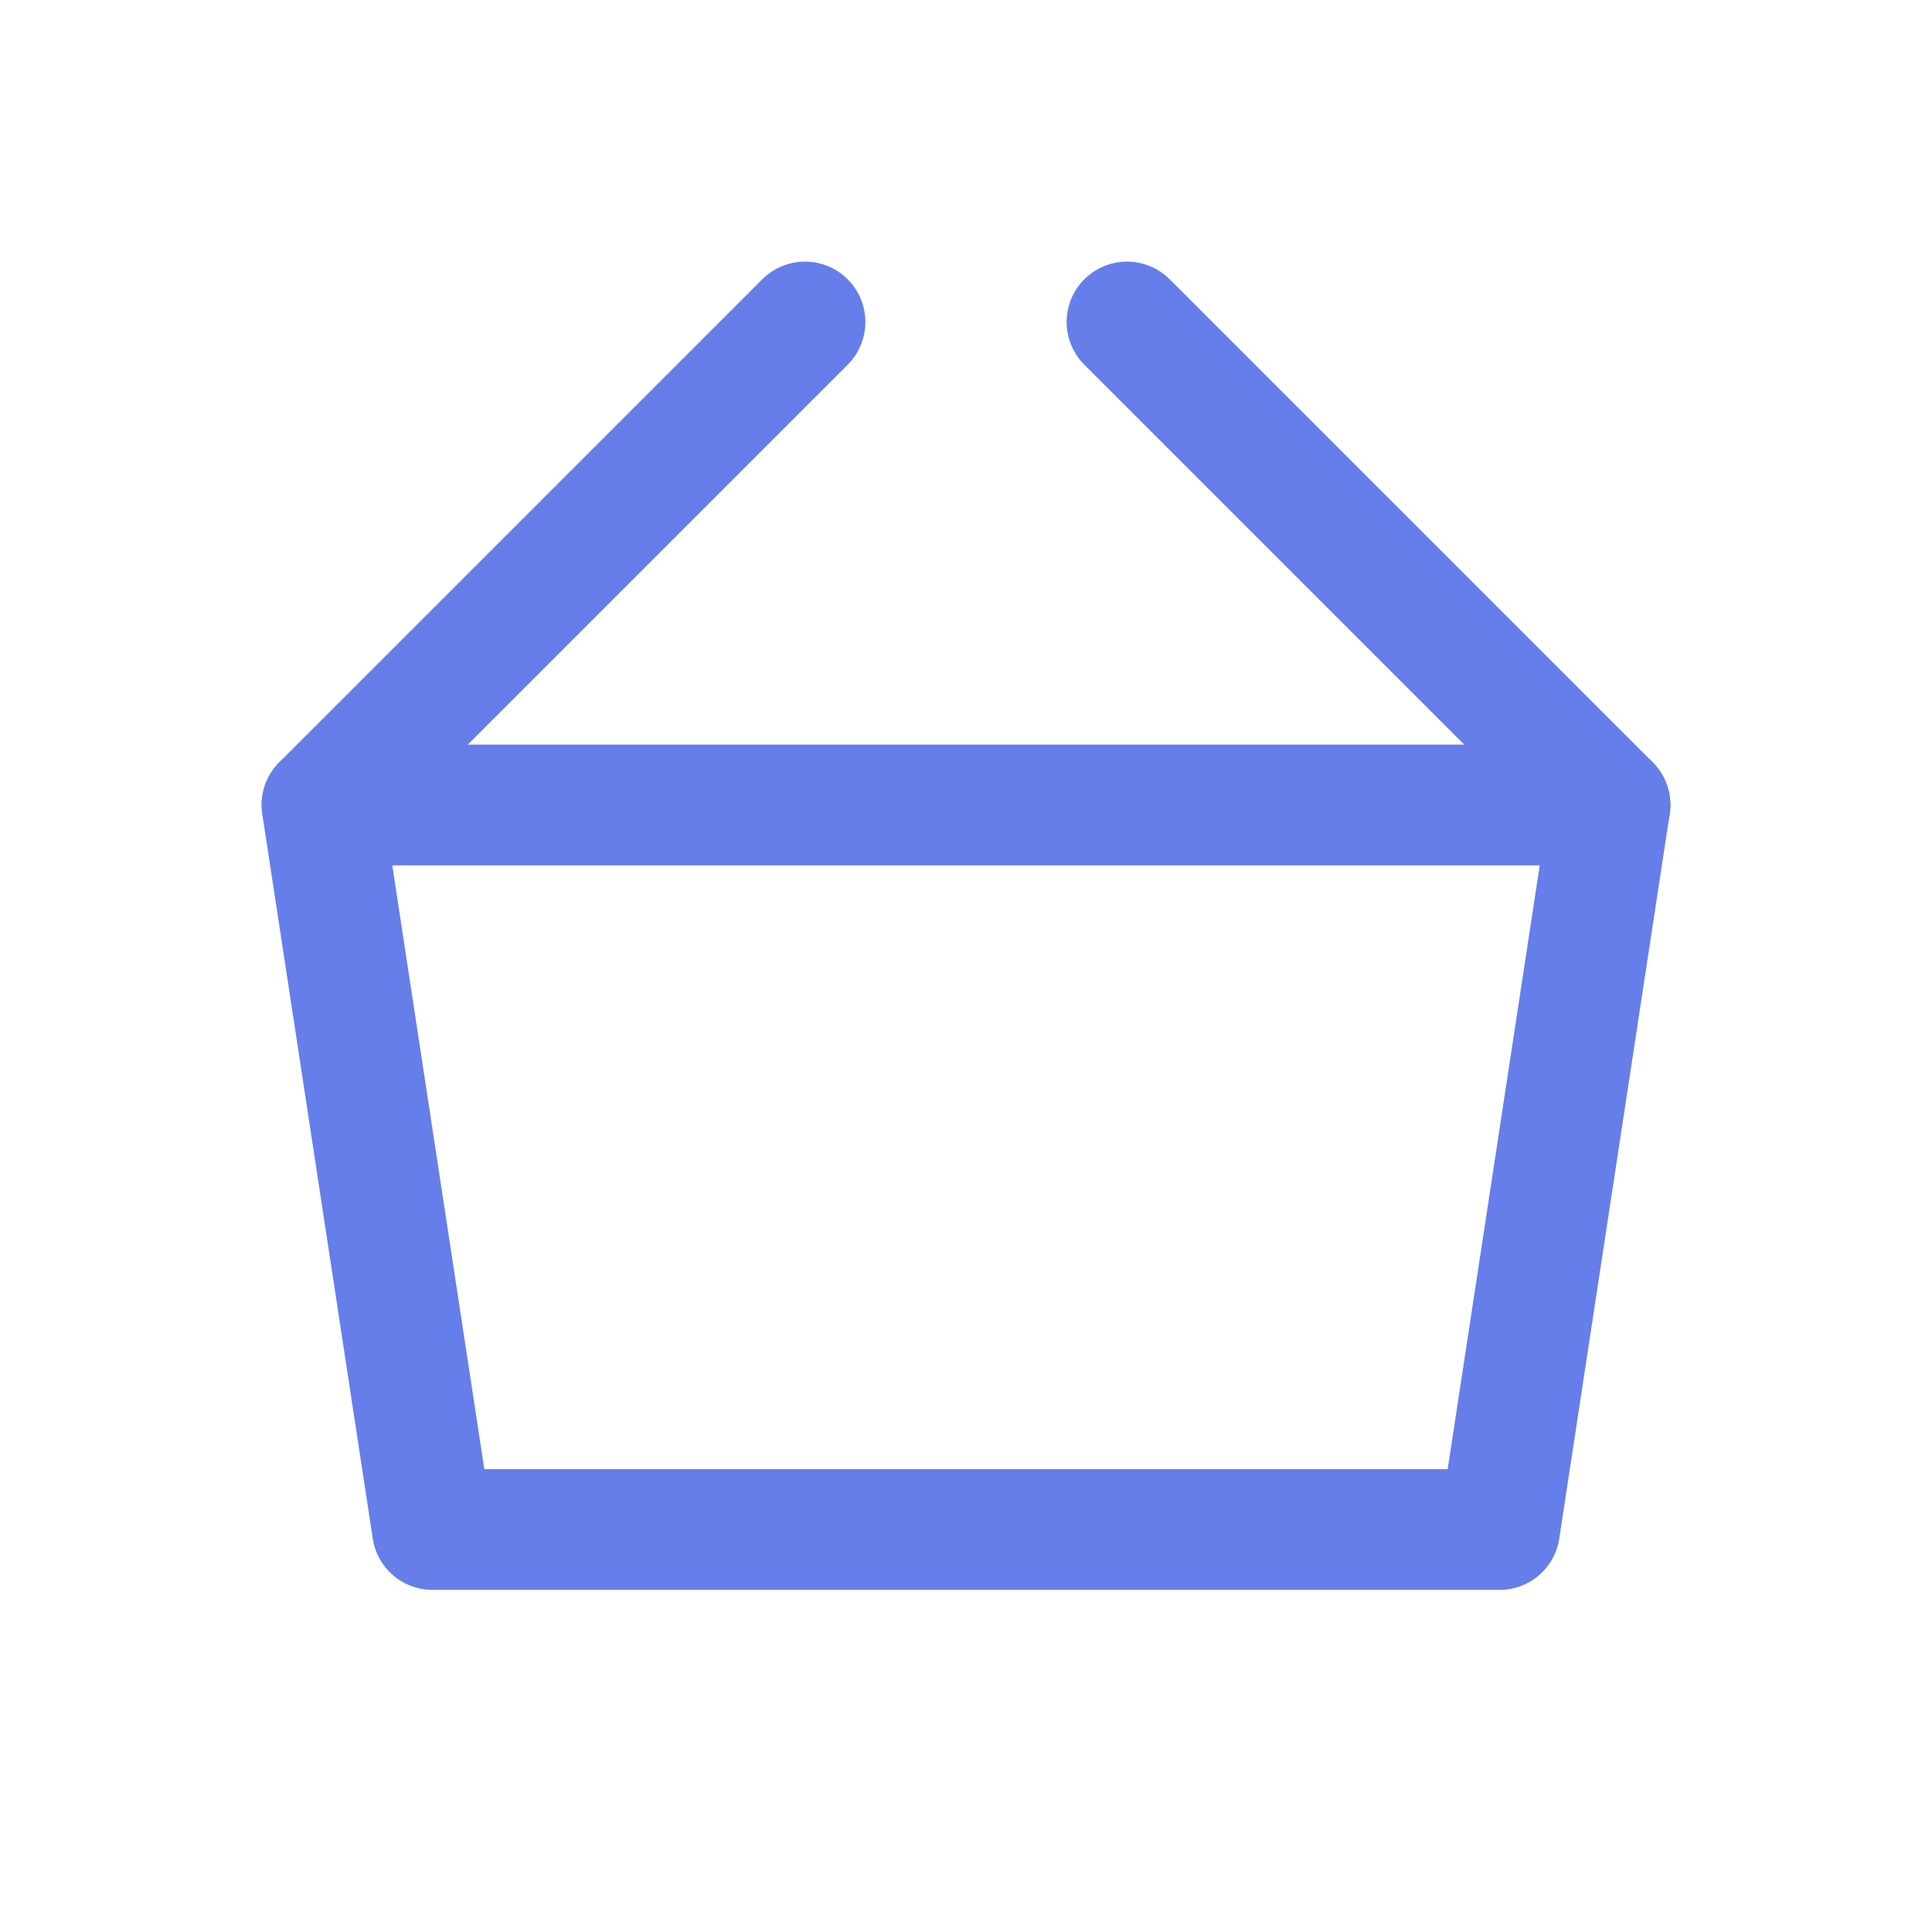 <svg role="img" xmlns="http://www.w3.org/2000/svg" width="48px" height="48px" viewBox="0 0 24 24" aria-labelledby="basketIconTitle" stroke="#667eea" stroke-width="1.5" stroke-linecap="round" stroke-linejoin="round" fill="none" color="#667eea"> <title id="basketIconTitle">Basket</title> <path d="M14 4l6 6-1.372 9H5.372L4 10l6-6"/> <path stroke-linecap="round" d="M4 10h16"/> </svg>